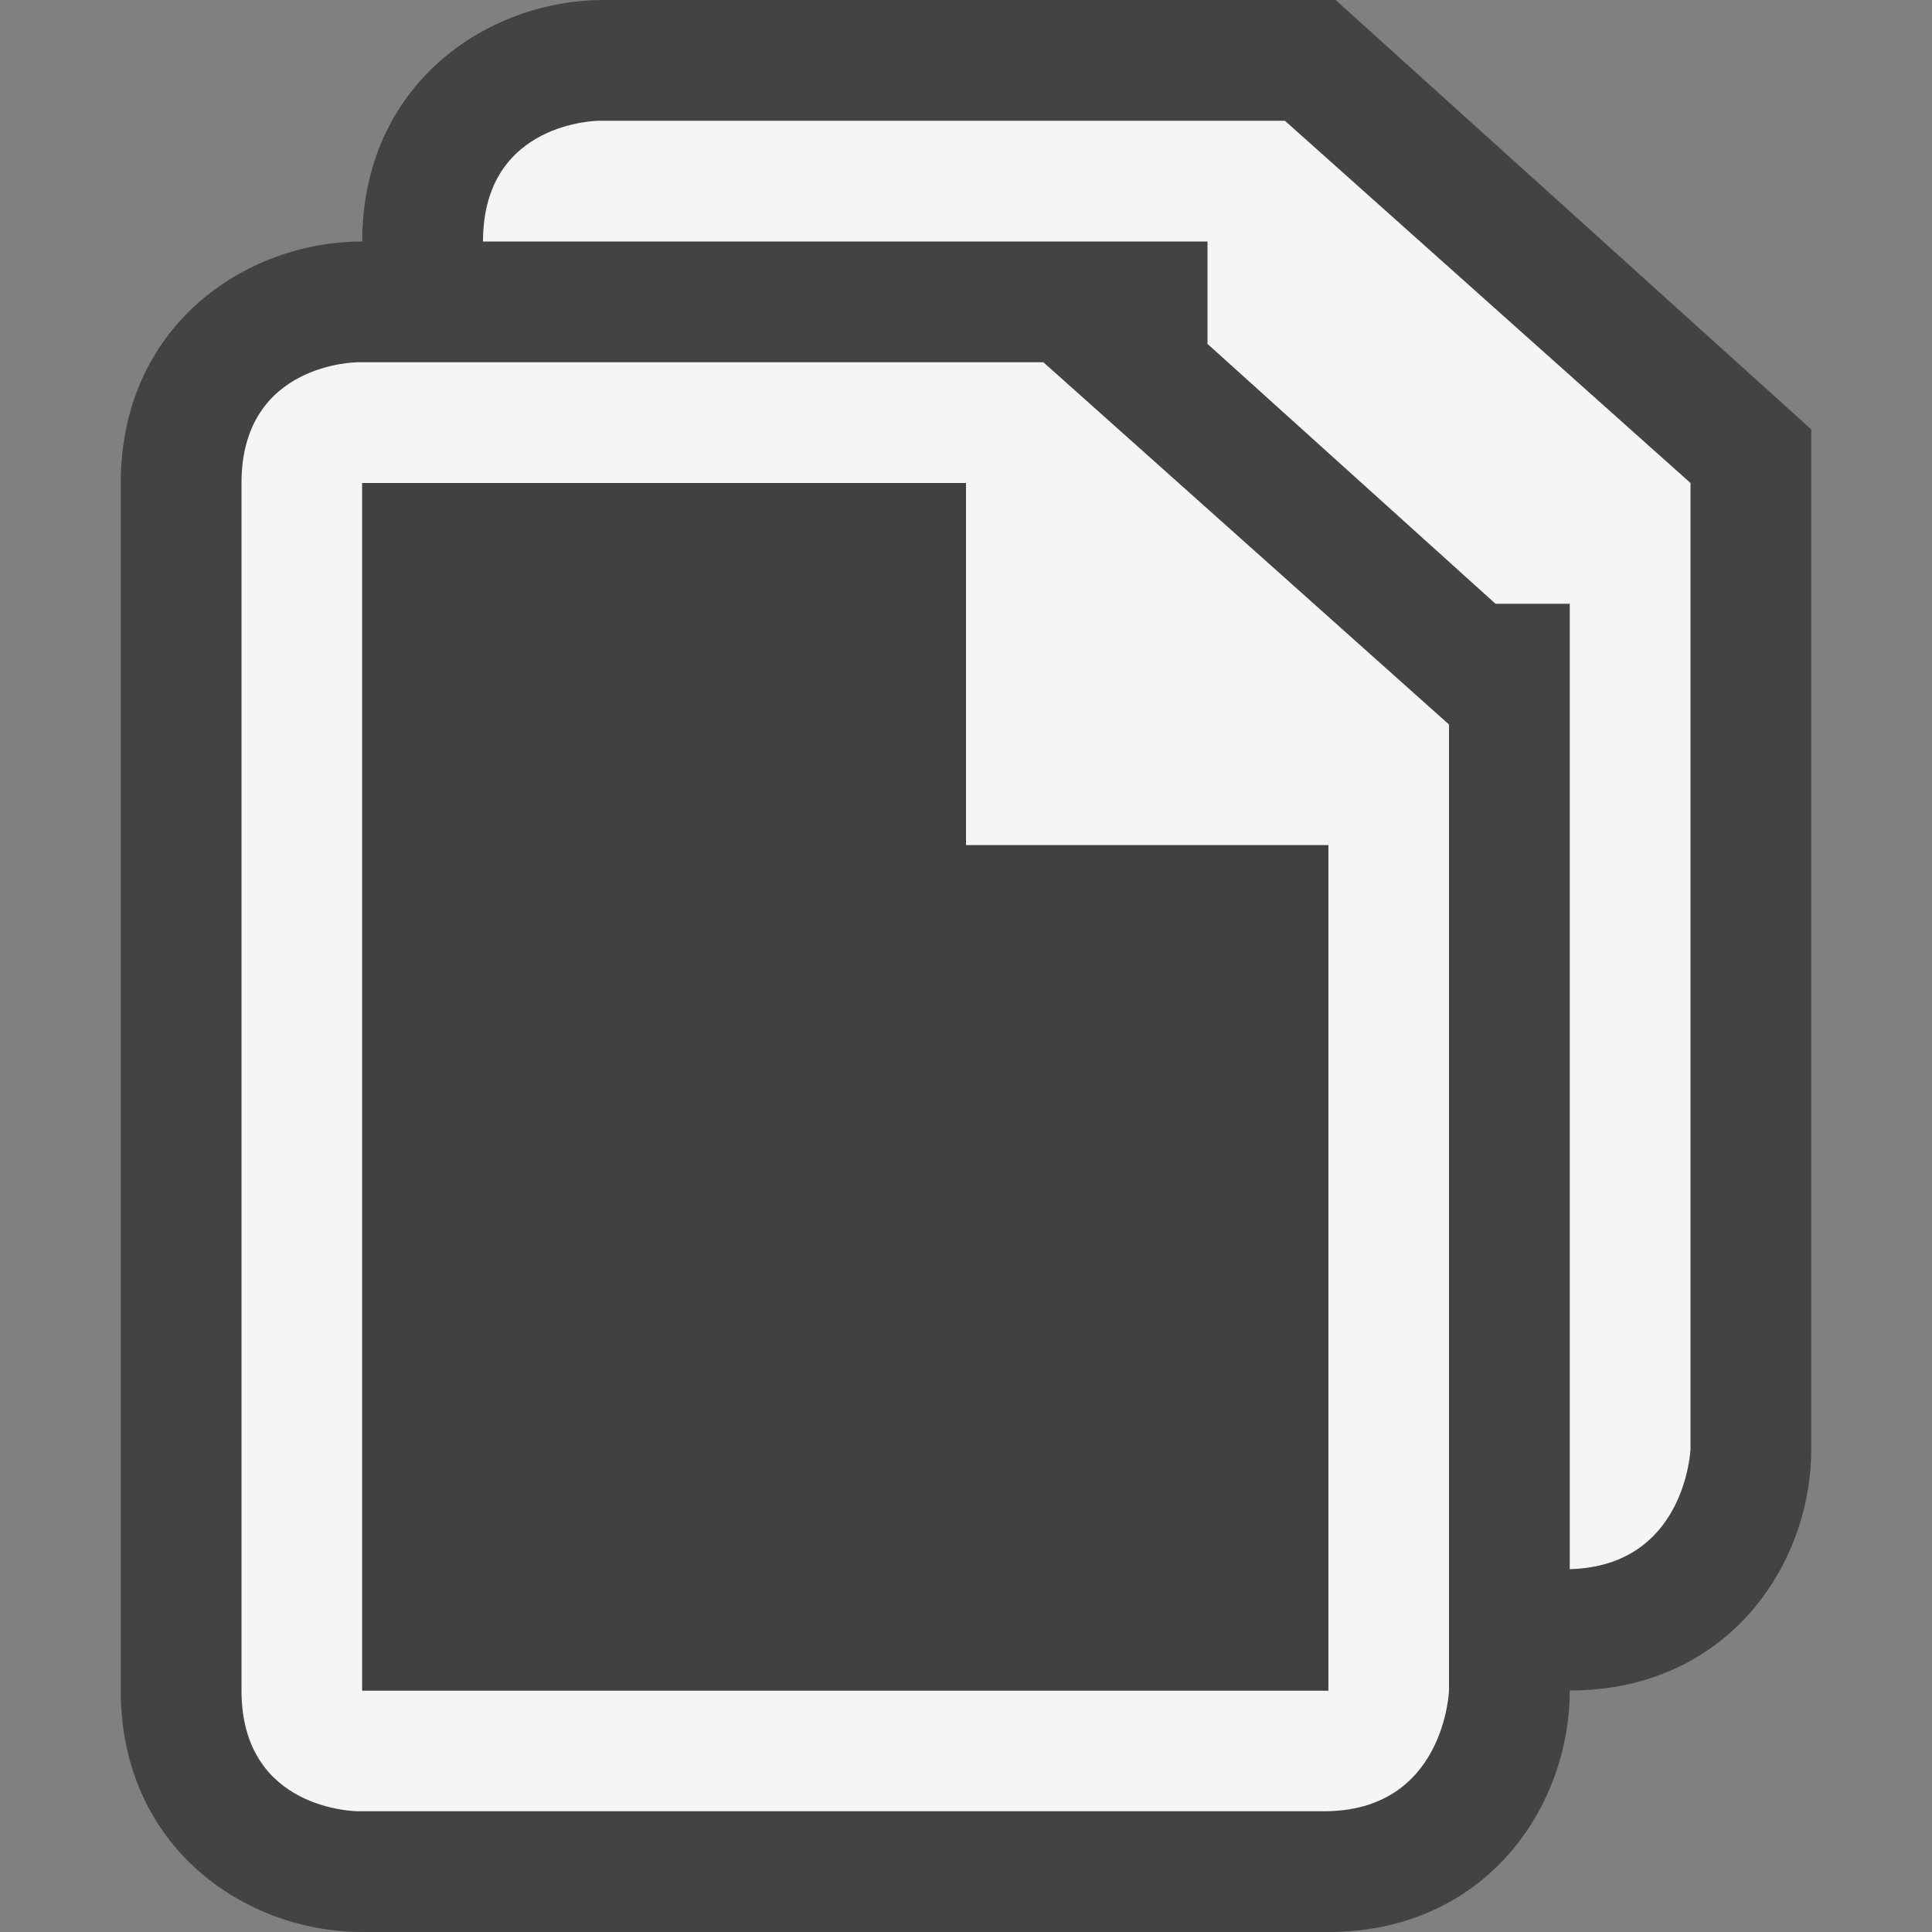 <svg xmlns="http://www.w3.org/2000/svg" viewBox="0 0 16 16"><rect x="0" y="0" width="16" height="16" fill="#808080" stroke="none"/><style>.st0{opacity:0}.st0,.st1{fill:#434343}.st2{fill:#f5f5f5}.st3{fill:#403F41}</style><g id="outline"><path class="st0" d="M0 0h16v16H0z"/><path class="st1" d="M11.061 0H5c-.97 0-2 .701-2 2-.97 0-2 .701-2 2v10c0 1.299 1.03 2 2 2h8c1.299 0 2-1.03 2-2 1.299 0 2-1.03 2-2V3.556L11.061 0z"/></g><g id="icon_x5F_bg"><path class="st2" d="M10.641 1H4.964S4 1 4 2h6v.848L12.385 5H13v7.995c.962-.025 1-.995 1-.995V4l-3.359-3z"/><path class="st2" d="M8.641 3H2.964S2 3 2 4v10c0 1 .965 1 .965 1h8c1 0 1.035-1 1.035-1V6L8.641 3zM11 14H3V4h5v3h3v7z"/></g><path class="st3" d="M3 4h5v3h3v7H3z" id="icon_x5F_fg"/></svg>